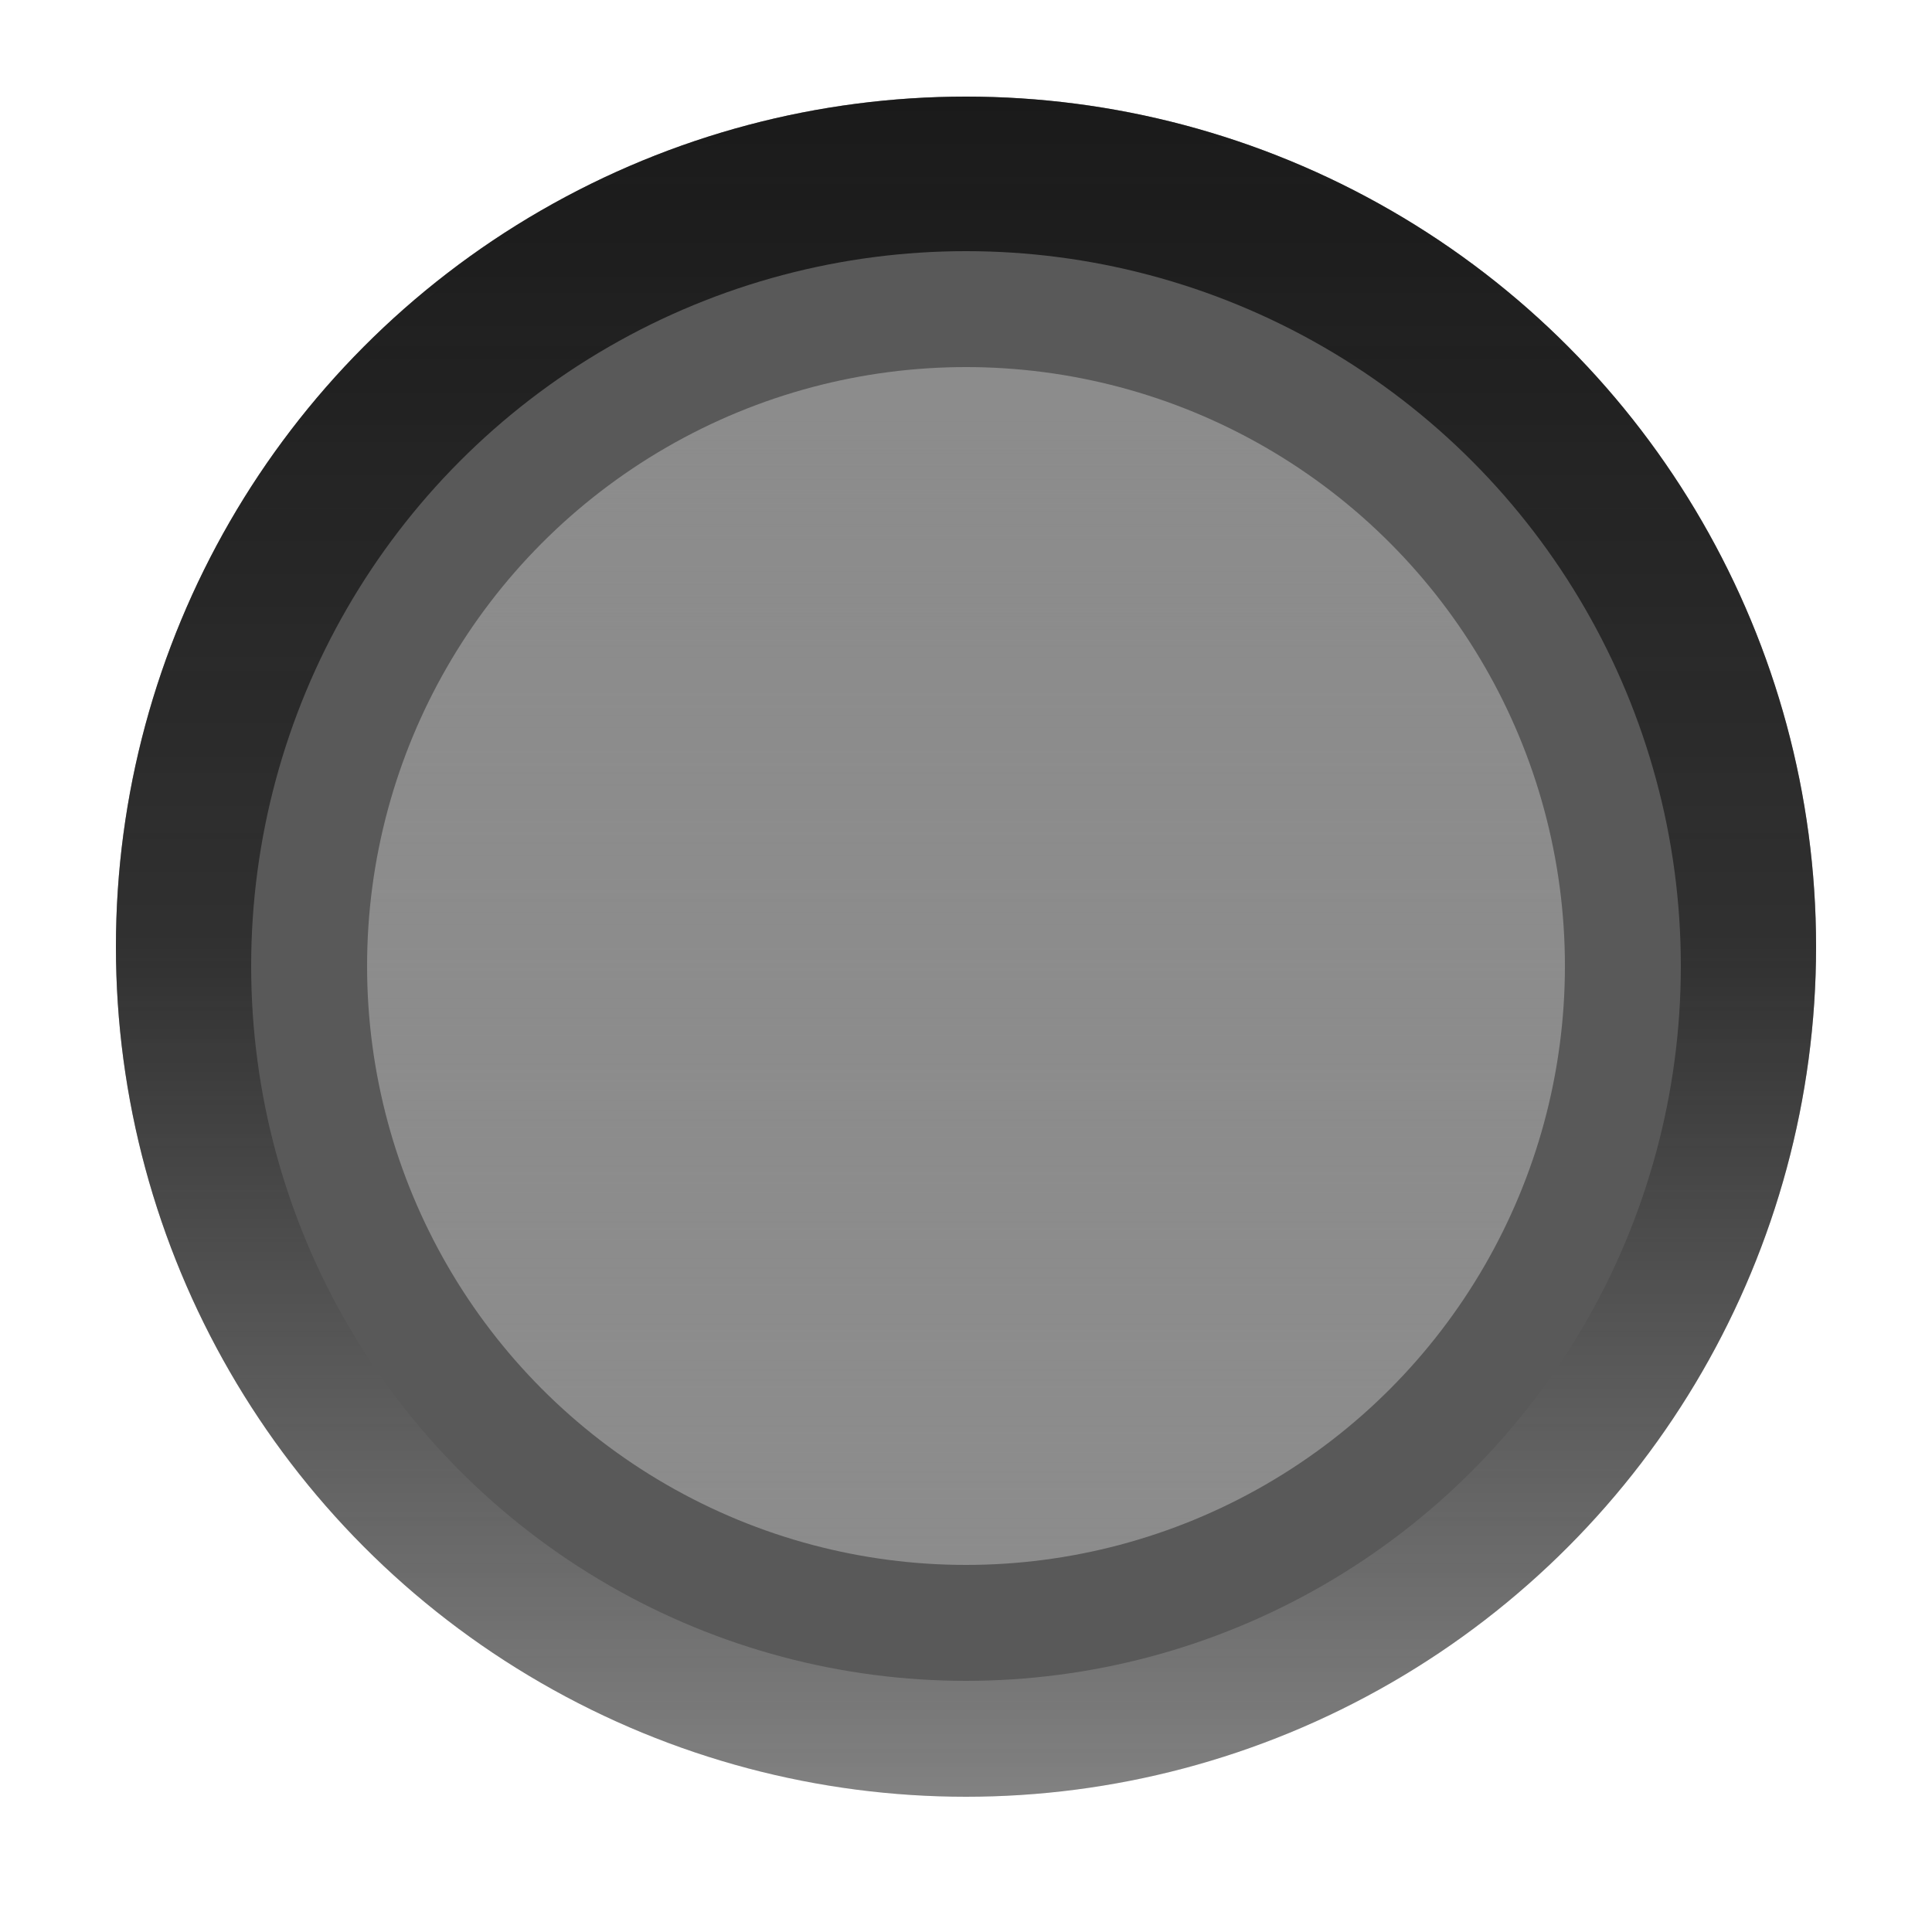 <?xml version="1.0" encoding="UTF-8"?>
<svg xmlns="http://www.w3.org/2000/svg" version="1.1" height="100" width="100">
  <defs>
    <linearGradient id="grad1" x1="0%" y1="0%" x2="0%" y2="100%">
      <stop offset="0%" style="stop-color:#1a1a1a;stop-opacity:1" />
      <stop offset="50%" style="stop-color:#1a1a1a;stop-opacity:0.8" />
      <stop offset="100%" style="stop-color:#1a1a1a;stop-opacity:0.1" />
    </linearGradient>
    <linearGradient id="grad2" x1="0%" y1="0%" x2="0%" y2="100%">
      <stop offset="8%" style="stop-color:#8c8c8c;stop-opacity:0" />
      <stop offset="25%" style="stop-color:#8c8c8c;stop-opacity:.6" />
      <stop offset="50%" style="stop-color:#8c8c8c;stop-opacity:.8" />
      <stop offset="100%" style="stop-color:#8c8c8c;stop-opacity:.3" />
    </linearGradient>
  </defs>
  <circle style="fill:#8c8c8c" r="44" cx="50" cy="49"/>
  <circle style="fill:url(#grad1)" r="44" cx="50" cy="49"/>
  <circle style="fill:#8c8c8c" r="35" cx="50" cy="50"/>
  <circle style="fill:url(#grad2);stroke:#595959;stroke-width:6" r="34" cx="50" cy="50"/>
</svg>
